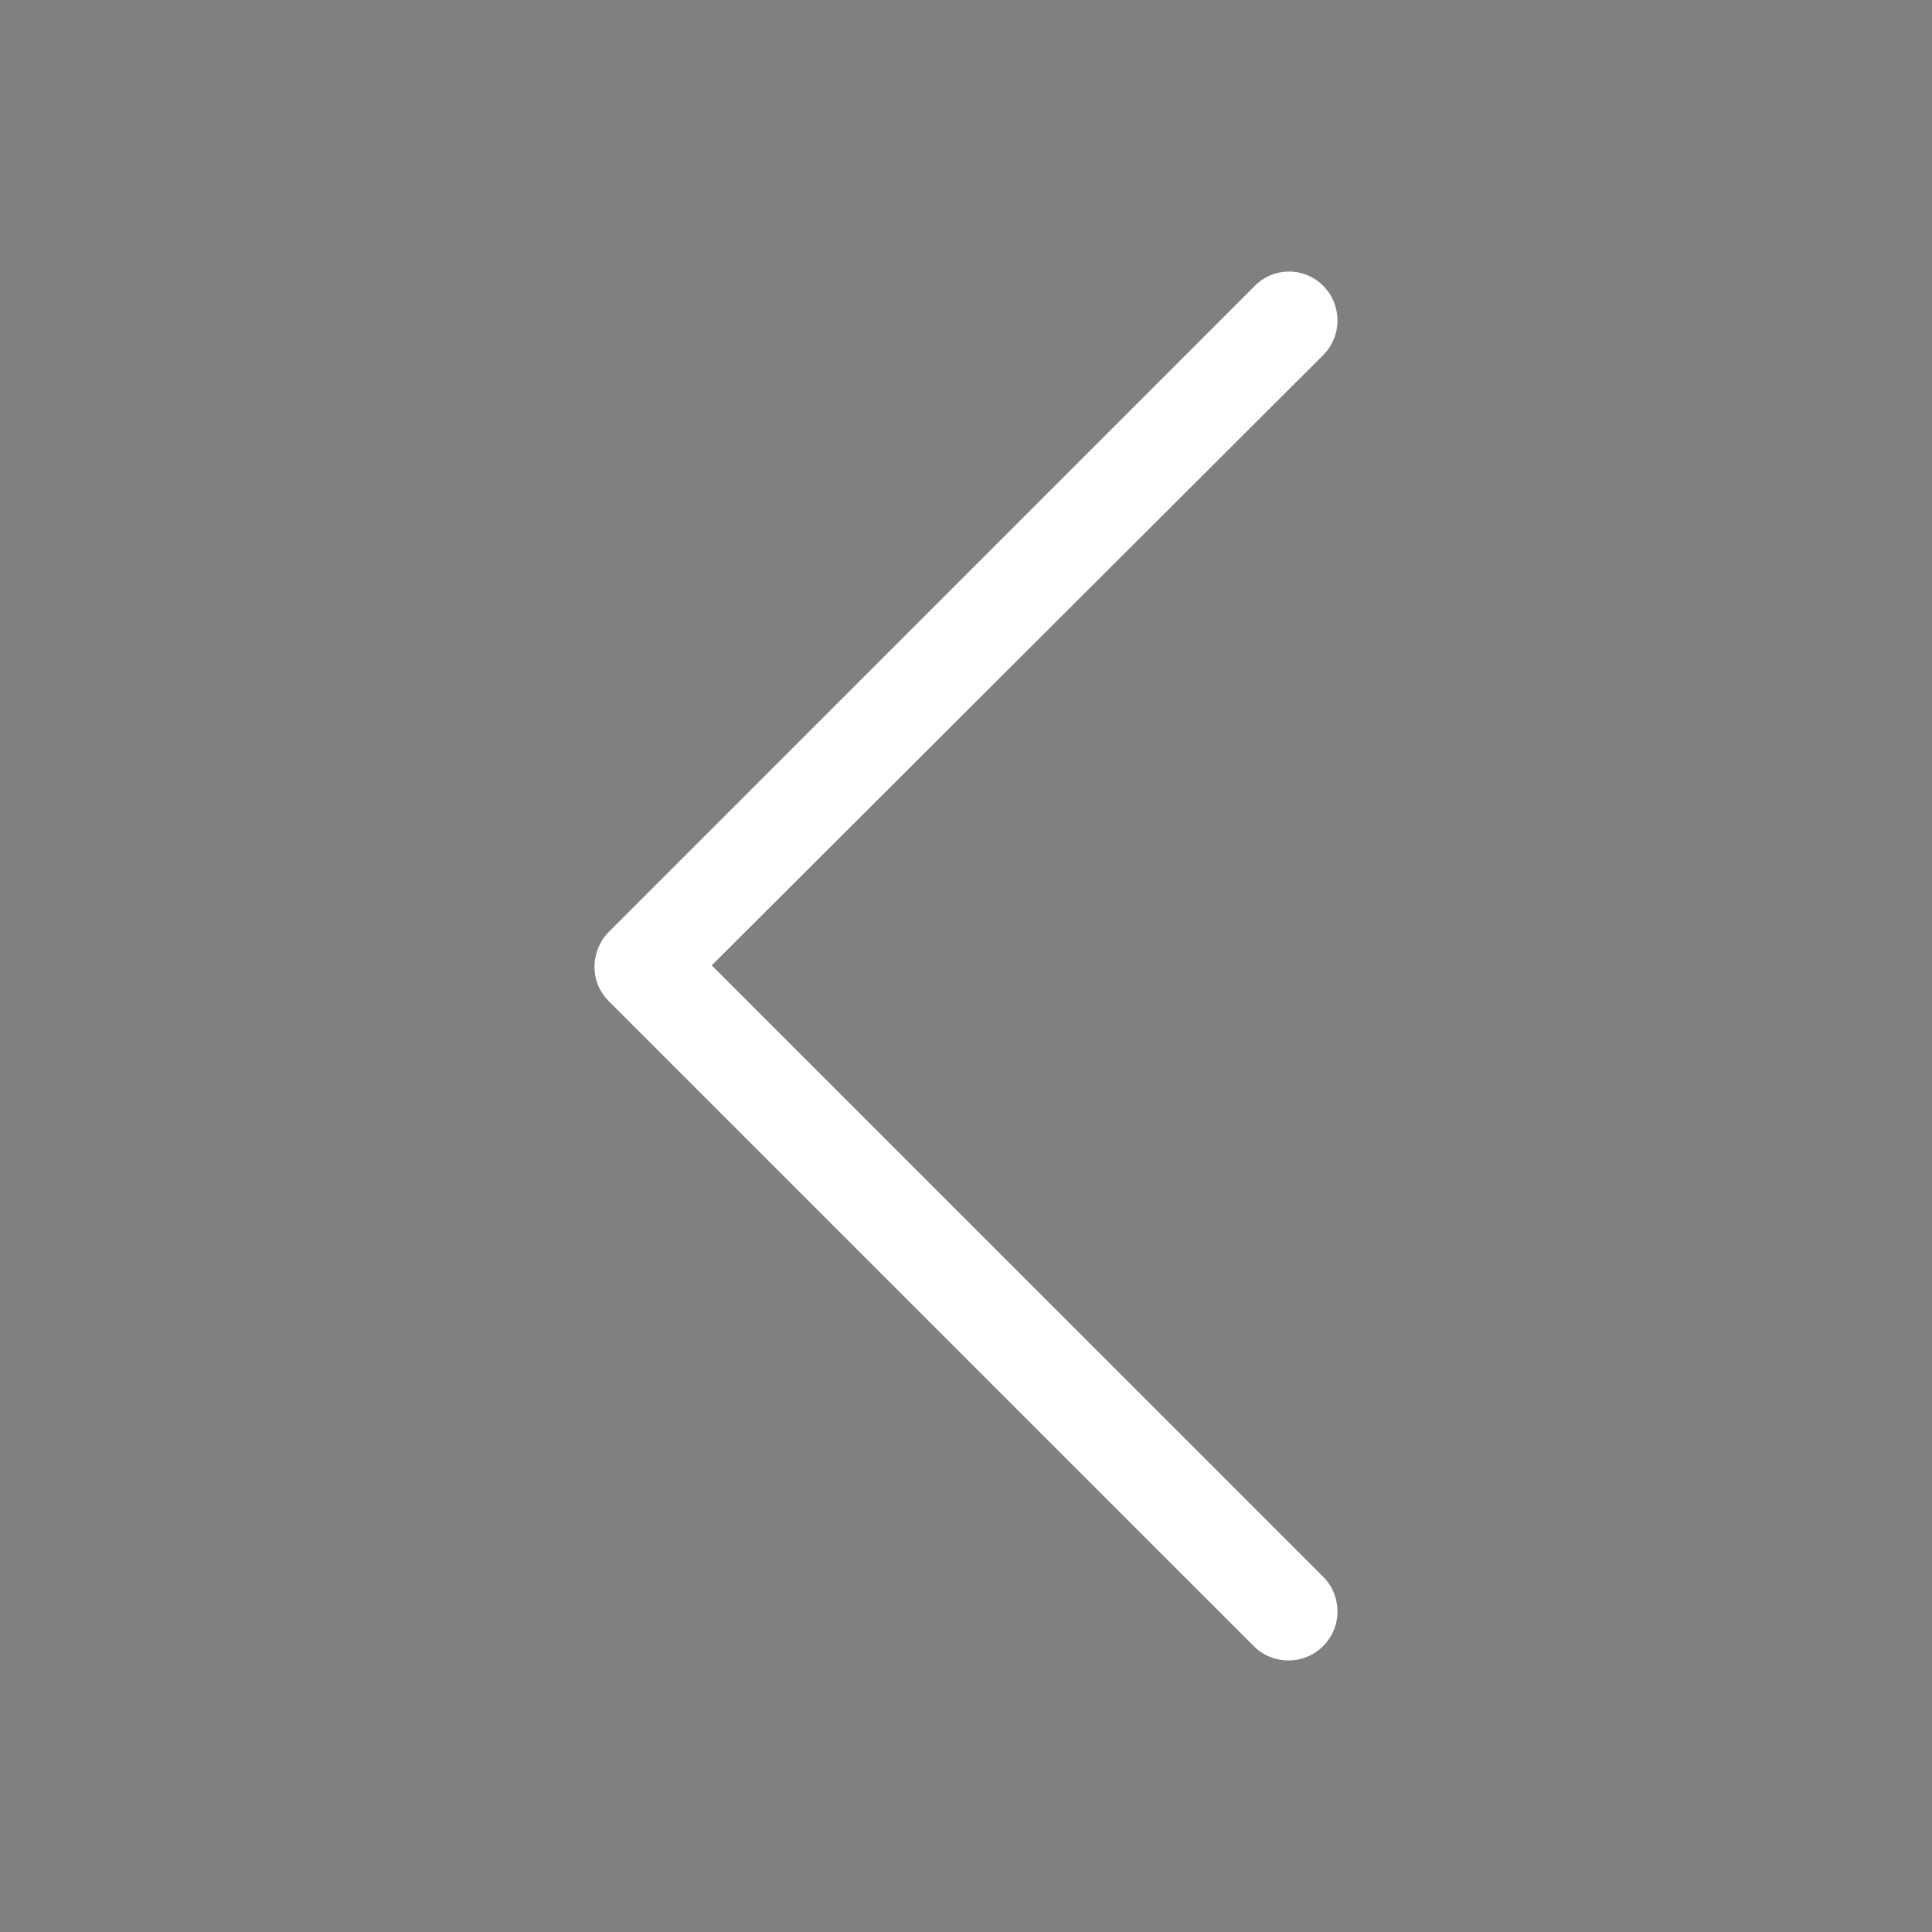 <?xml version="1.0" encoding="utf-8"?>
<!-- Generator: Adobe Illustrator 16.0.0, SVG Export Plug-In . SVG Version: 6.00 Build 0)  -->
<!DOCTYPE svg PUBLIC "-//W3C//DTD SVG 1.1//EN" "http://www.w3.org/Graphics/SVG/1.1/DTD/svg11.dtd">
<svg version="1.1" id="Layer_1" xmlns="http://www.w3.org/2000/svg" xmlns:xlink="http://www.w3.org/1999/xlink" x="0px" y="0px"
	 width="55px" height="55px" viewBox="0 0 55 55" enable-background="new 0 0 55 55" xml:space="preserve">
<rect x="0" y="0" width="55" height="55" fill="#808080" stroke="none"/>
<g>
	<path d="M137.2,11.929L53.635,95.494c-1.24,1.24-1.861,2.945-1.861,4.497c0,1.704,0.621,3.255,1.861,4.495l83.565,83.565
		c2.479,2.48,6.512,2.48,8.991,0c2.481-2.479,2.481-6.512,0-8.991L66.968,99.836l79.226-79.07c2.48-2.48,2.48-6.512,0-8.992
		C143.712,9.293,139.682,9.293,137.2,11.929z"/>
</g>
<g>
	<path d="M63.691-77.332L45.333-58.973c-0.272,0.273-0.409,0.647-0.409,0.988c0,0.375,0.137,0.715,0.409,0.988l18.358,18.358
		c0.545,0.545,1.431,0.545,1.976,0c0.545-0.545,0.545-1.431,0-1.976L48.262-58.019L65.667-75.39c0.545-0.545,0.545-1.431,0-1.976
		C65.122-77.911,64.236-77.911,63.691-77.332z"/>
</g>
<g>
	<path fill="#FFFFFF" d="M35.691,8.169L17.333,26.528c-0.272,0.273-0.409,0.647-0.409,0.988c0,0.375,0.137,0.714,0.409,0.988
		l18.358,18.357c0.545,0.546,1.431,0.546,1.976,0c0.545-0.545,0.545-1.43,0-1.976L20.262,27.482l17.405-17.371
		c0.545-0.545,0.545-1.431,0-1.976C37.122,7.59,36.236,7.59,35.691,8.169z"/>
</g>
</svg>
